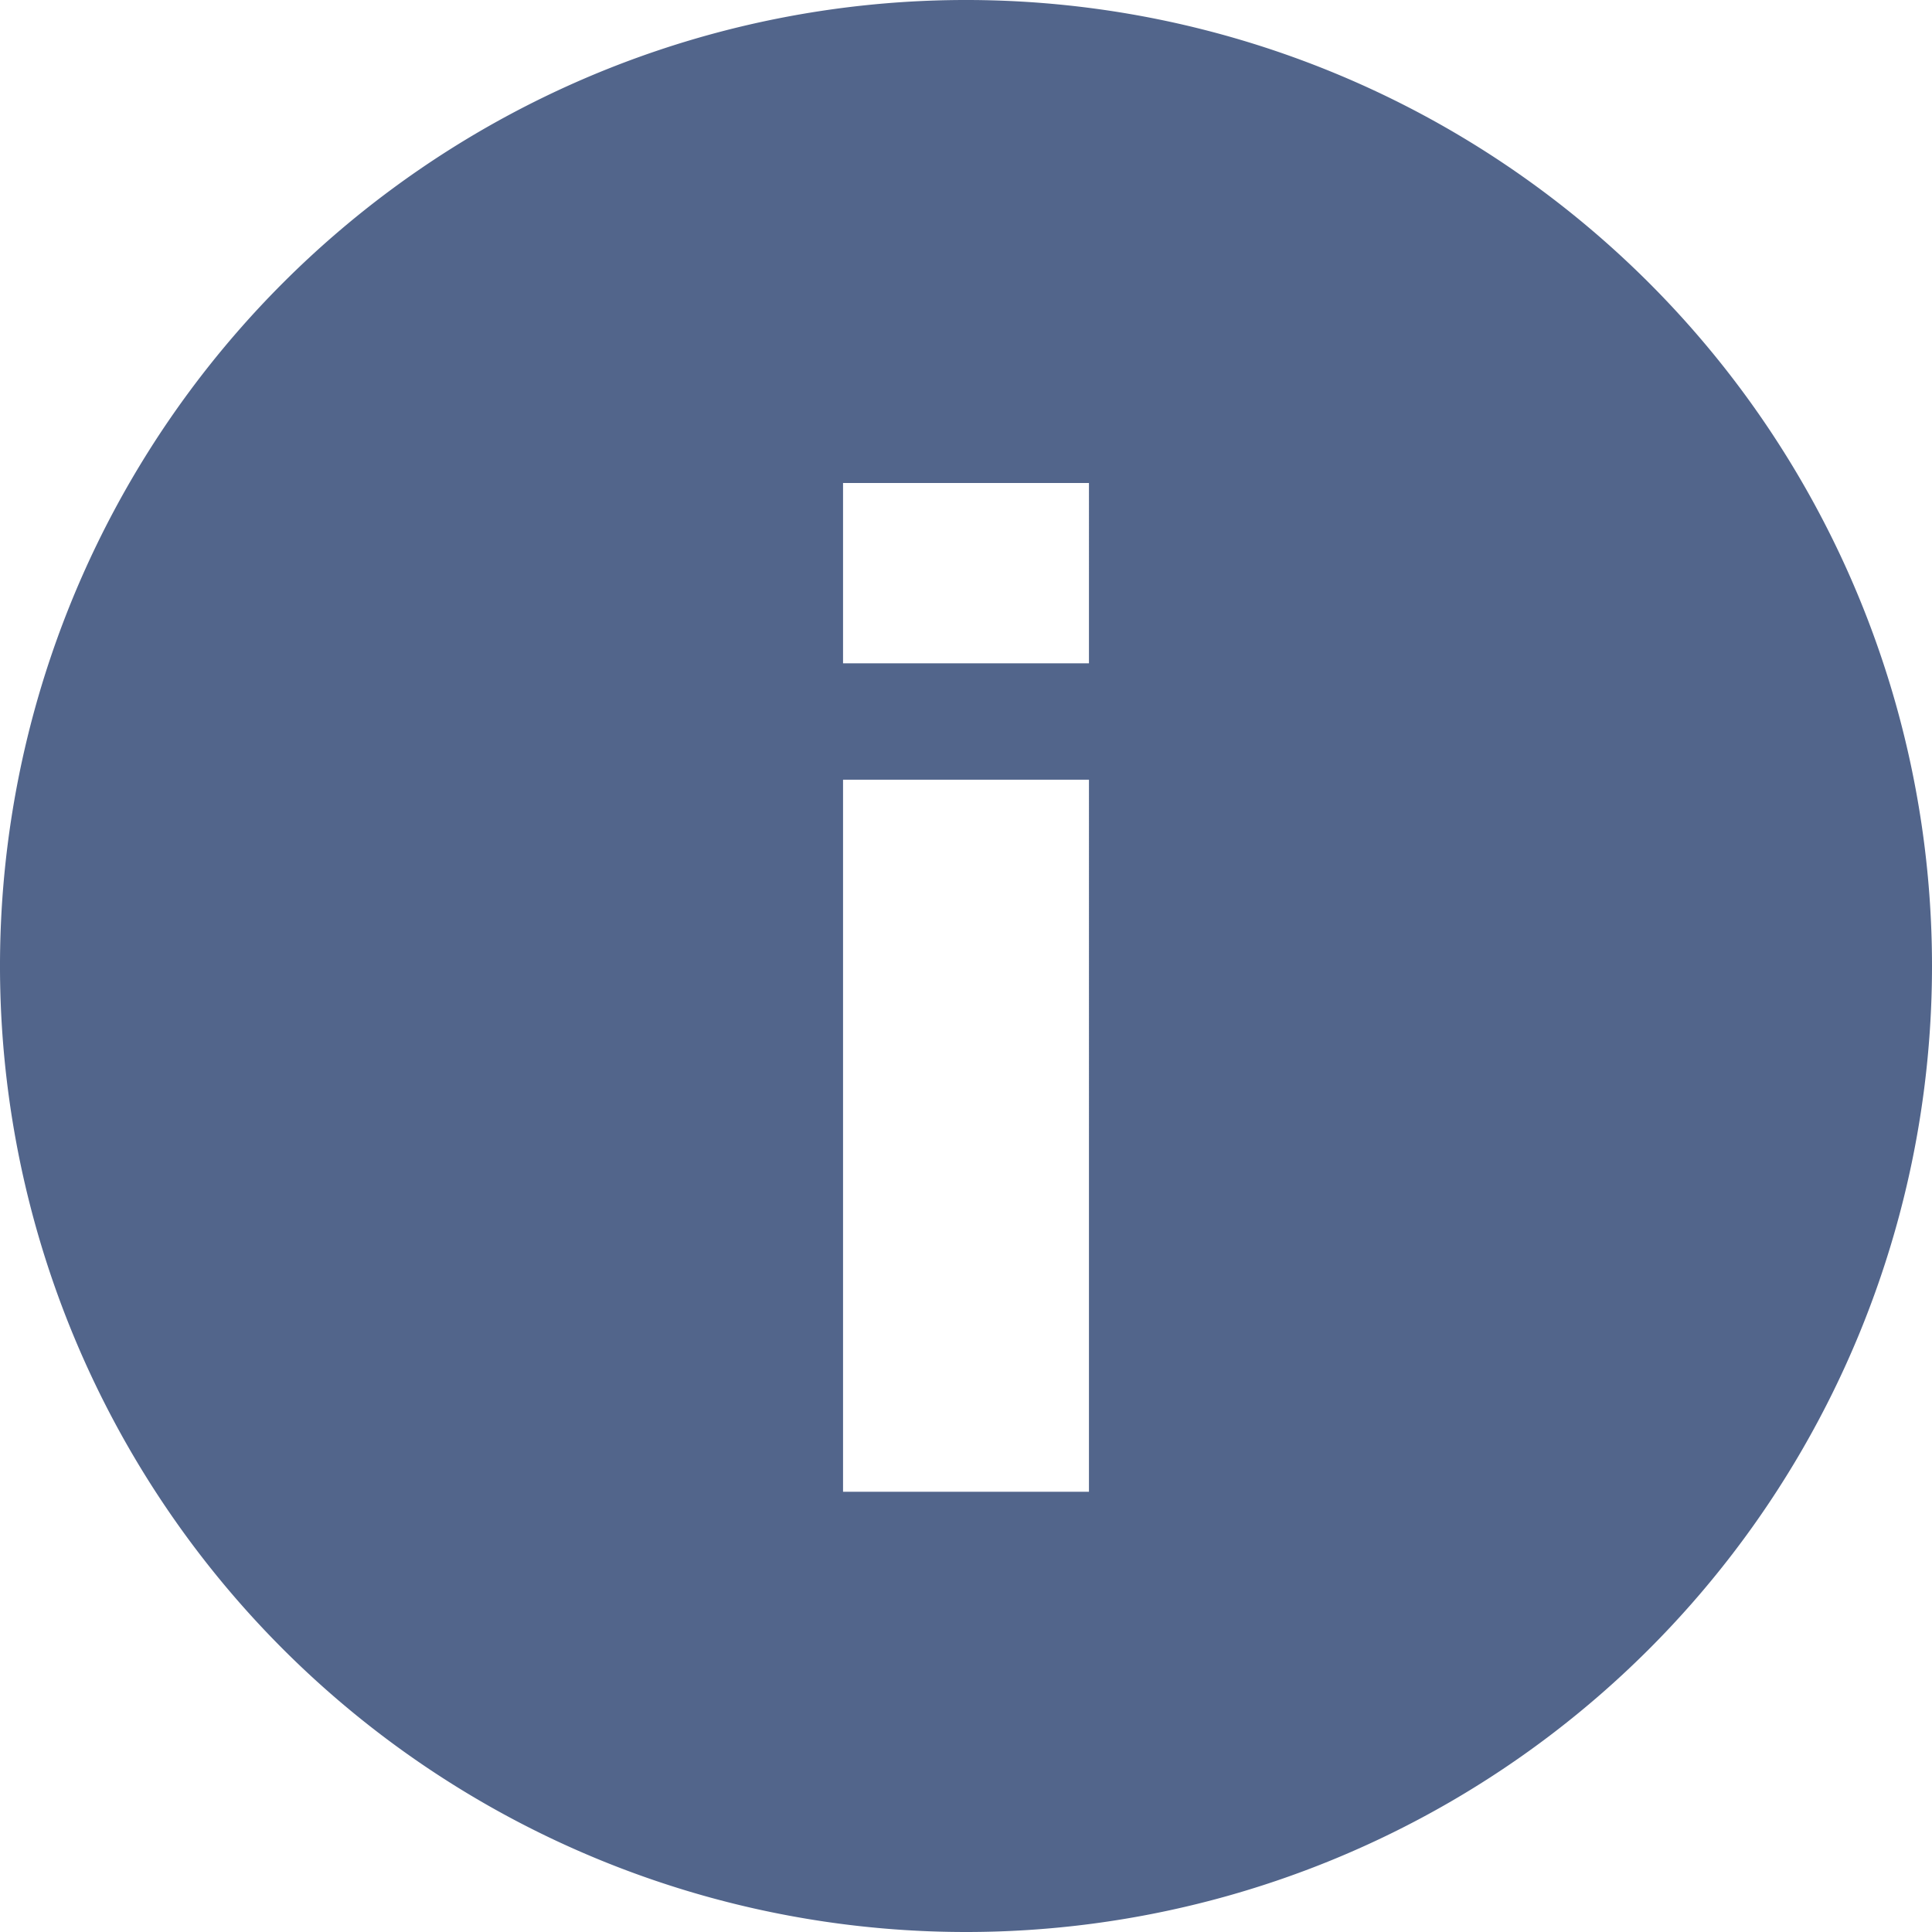 <svg id="Layer_1" data-name="Layer 1" xmlns="http://www.w3.org/2000/svg" xmlns:xlink="http://www.w3.org/1999/xlink" viewBox="0 0 280 280"><defs><style>.cls-1{fill:none;}.cls-2{clip-path:url(#clip-path);}.cls-3{fill:#52658b;}</style><clipPath id="clip-path" transform="translate(-20 -20)"><rect class="cls-1" x="20" y="20" width="280" height="280"/></clipPath></defs><g class="cls-2"><path class="cls-3" d="M177.82,236.2H142.18V133h35.64Zm0-120.07H142.18V90h35.64ZM300,160A140,140,0,1,0,160,300,140,140,0,0,0,300,160" transform="translate(-20 -20)"/></g></svg>